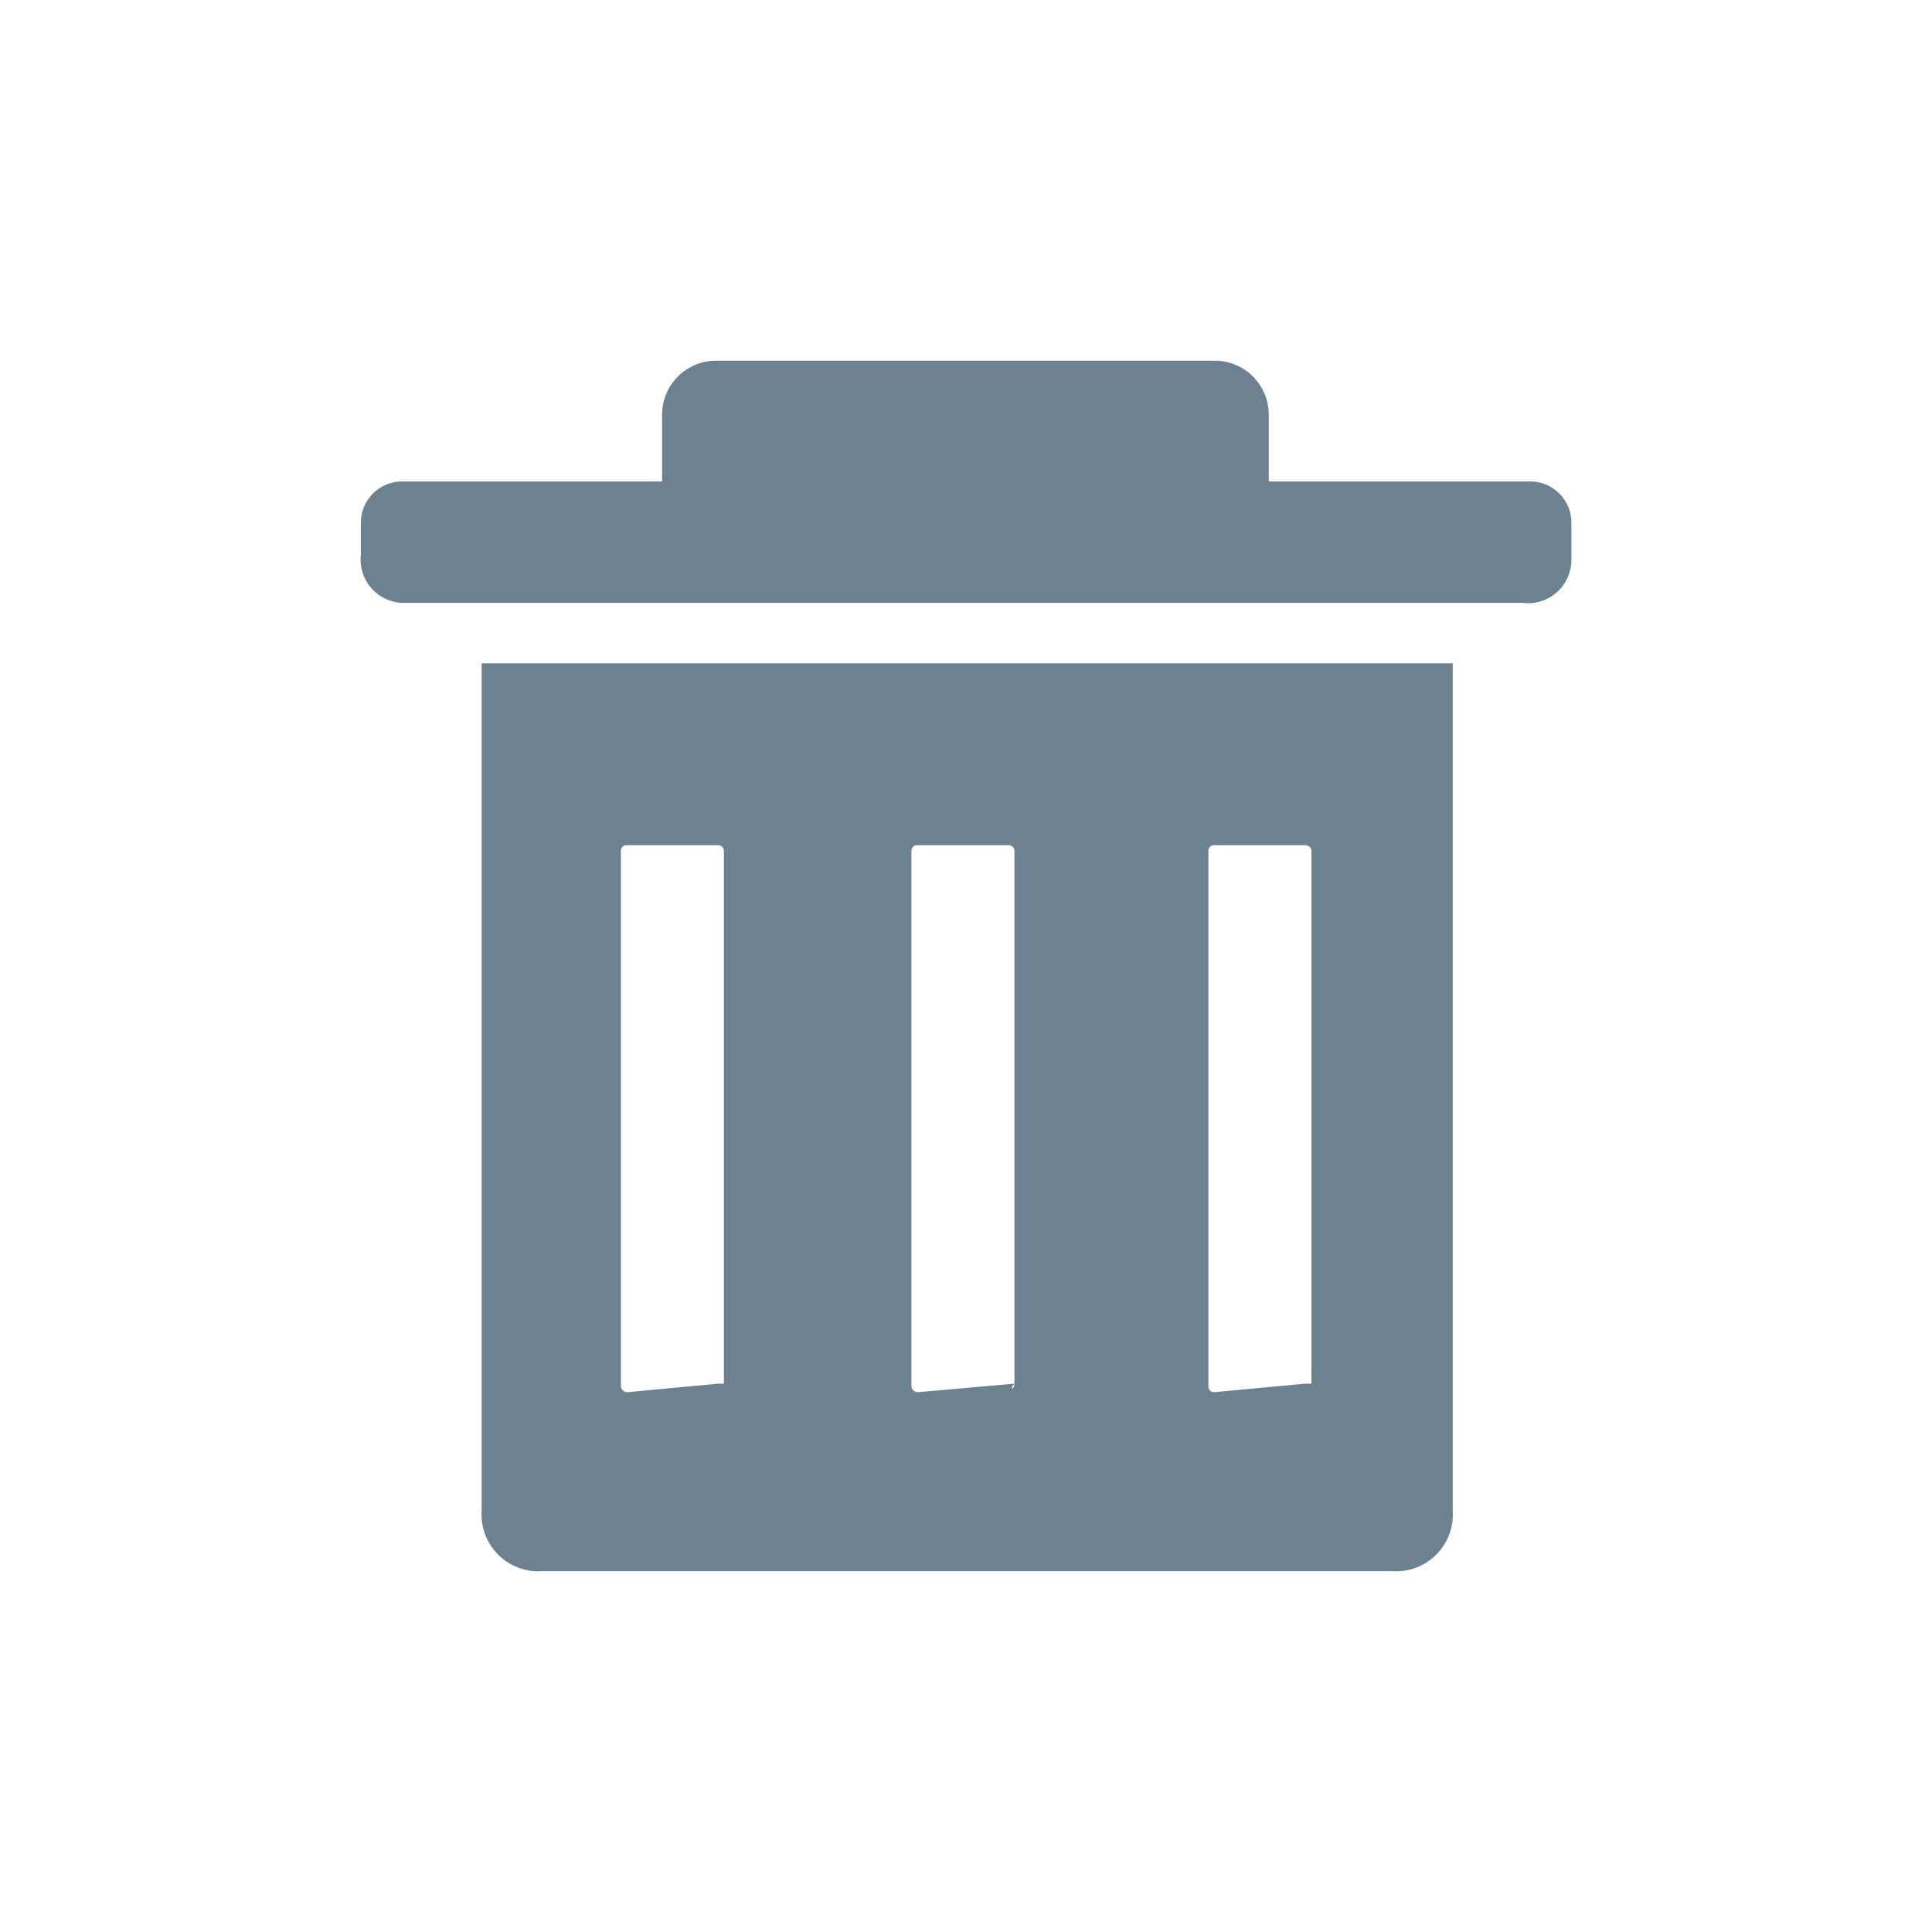 <?xml version="1.0" encoding="UTF-8"?>
<svg width="32px" height="32px" viewBox="0 0 32 32" version="1.1" xmlns="http://www.w3.org/2000/svg" xmlns:xlink="http://www.w3.org/1999/xlink">
    <!-- Generator: Sketch 52.4 (67378) - http://www.bohemiancoding.com/sketch -->
    <title>清除</title>
    <desc>Created with Sketch.</desc>
    <g id="Page-1" stroke="none" stroke-width="1" fill="none" fill-rule="evenodd">
        <g id="补充的icon" transform="translate(-553, -795)" fill="#6D8290" fill-rule="nonzero">
            <g id="批量释放--copy-7" transform="translate(553, 795)">
                <g id="iconfont图标_删除" transform="translate(5, 5)">
                    <path d="M20.333,2.974 L16.015,2.974 L16.015,1.88 C16.018,1.639 15.923,1.407 15.753,1.236 C15.582,1.065 15.35,0.971 15.109,0.974 L6.872,0.974 C6.631,0.971 6.399,1.065 6.228,1.236 C6.057,1.406 5.963,1.639 5.966,1.88 L5.966,2.974 L1.671,2.974 C1.484,2.971 1.304,3.045 1.173,3.178 C1.041,3.312 0.971,3.493 0.977,3.68 L0.977,4.186 C0.954,4.386 1.016,4.587 1.148,4.739 C1.28,4.891 1.47,4.981 1.671,4.986 L20.227,4.986 C20.429,5.01 20.632,4.946 20.784,4.812 C20.937,4.677 21.025,4.484 21.027,4.28 L21.027,3.68 C21.034,3.493 20.963,3.312 20.832,3.178 C20.7,3.045 20.52,2.971 20.333,2.974 Z M2.977,5.987 L2.977,20.024 C2.96,20.294 3.06,20.559 3.251,20.75 C3.443,20.942 3.707,21.042 3.978,21.024 L18.062,21.024 C18.332,21.042 18.597,20.942 18.788,20.75 C18.98,20.559 19.08,20.294 19.062,20.024 L19.062,5.987 L2.977,5.987 Z M6.896,17.918 L5.39,18.059 C5.331,18.059 5.284,18.012 5.284,17.953 L5.284,9.093 C5.283,9.066 5.295,9.04 5.315,9.022 C5.336,9.004 5.363,8.995 5.39,8.999 L6.896,8.999 C6.921,8.999 6.945,9.009 6.962,9.026 C6.98,9.044 6.99,9.068 6.99,9.093 L6.99,17.918 L6.896,17.918 L6.896,17.918 Z M11.802,17.918 C11.802,18.024 11.708,18.024 11.802,17.918 L10.202,18.059 C10.144,18.059 10.096,18.012 10.096,17.953 L10.096,9.093 C10.096,9.066 10.108,9.04 10.128,9.022 C10.148,9.004 10.175,8.995 10.202,8.999 L11.708,8.999 C11.733,8.999 11.757,9.009 11.775,9.026 C11.792,9.044 11.802,9.068 11.802,9.093 L11.802,17.918 L11.802,17.918 Z M16.615,17.918 L15.109,18.059 C15.082,18.059 15.056,18.048 15.038,18.027 C15.019,18.007 15.011,17.98 15.015,17.953 L15.015,9.093 C15.015,9.068 15.024,9.044 15.042,9.026 C15.06,9.009 15.084,8.999 15.109,8.999 L16.615,8.999 C16.615,8.999 16.721,8.999 16.721,9.093 L16.721,17.918 L16.615,17.918 L16.615,17.918 Z" id="形状"></path>
                </g>
            </g>
        </g>
    </g>
</svg>